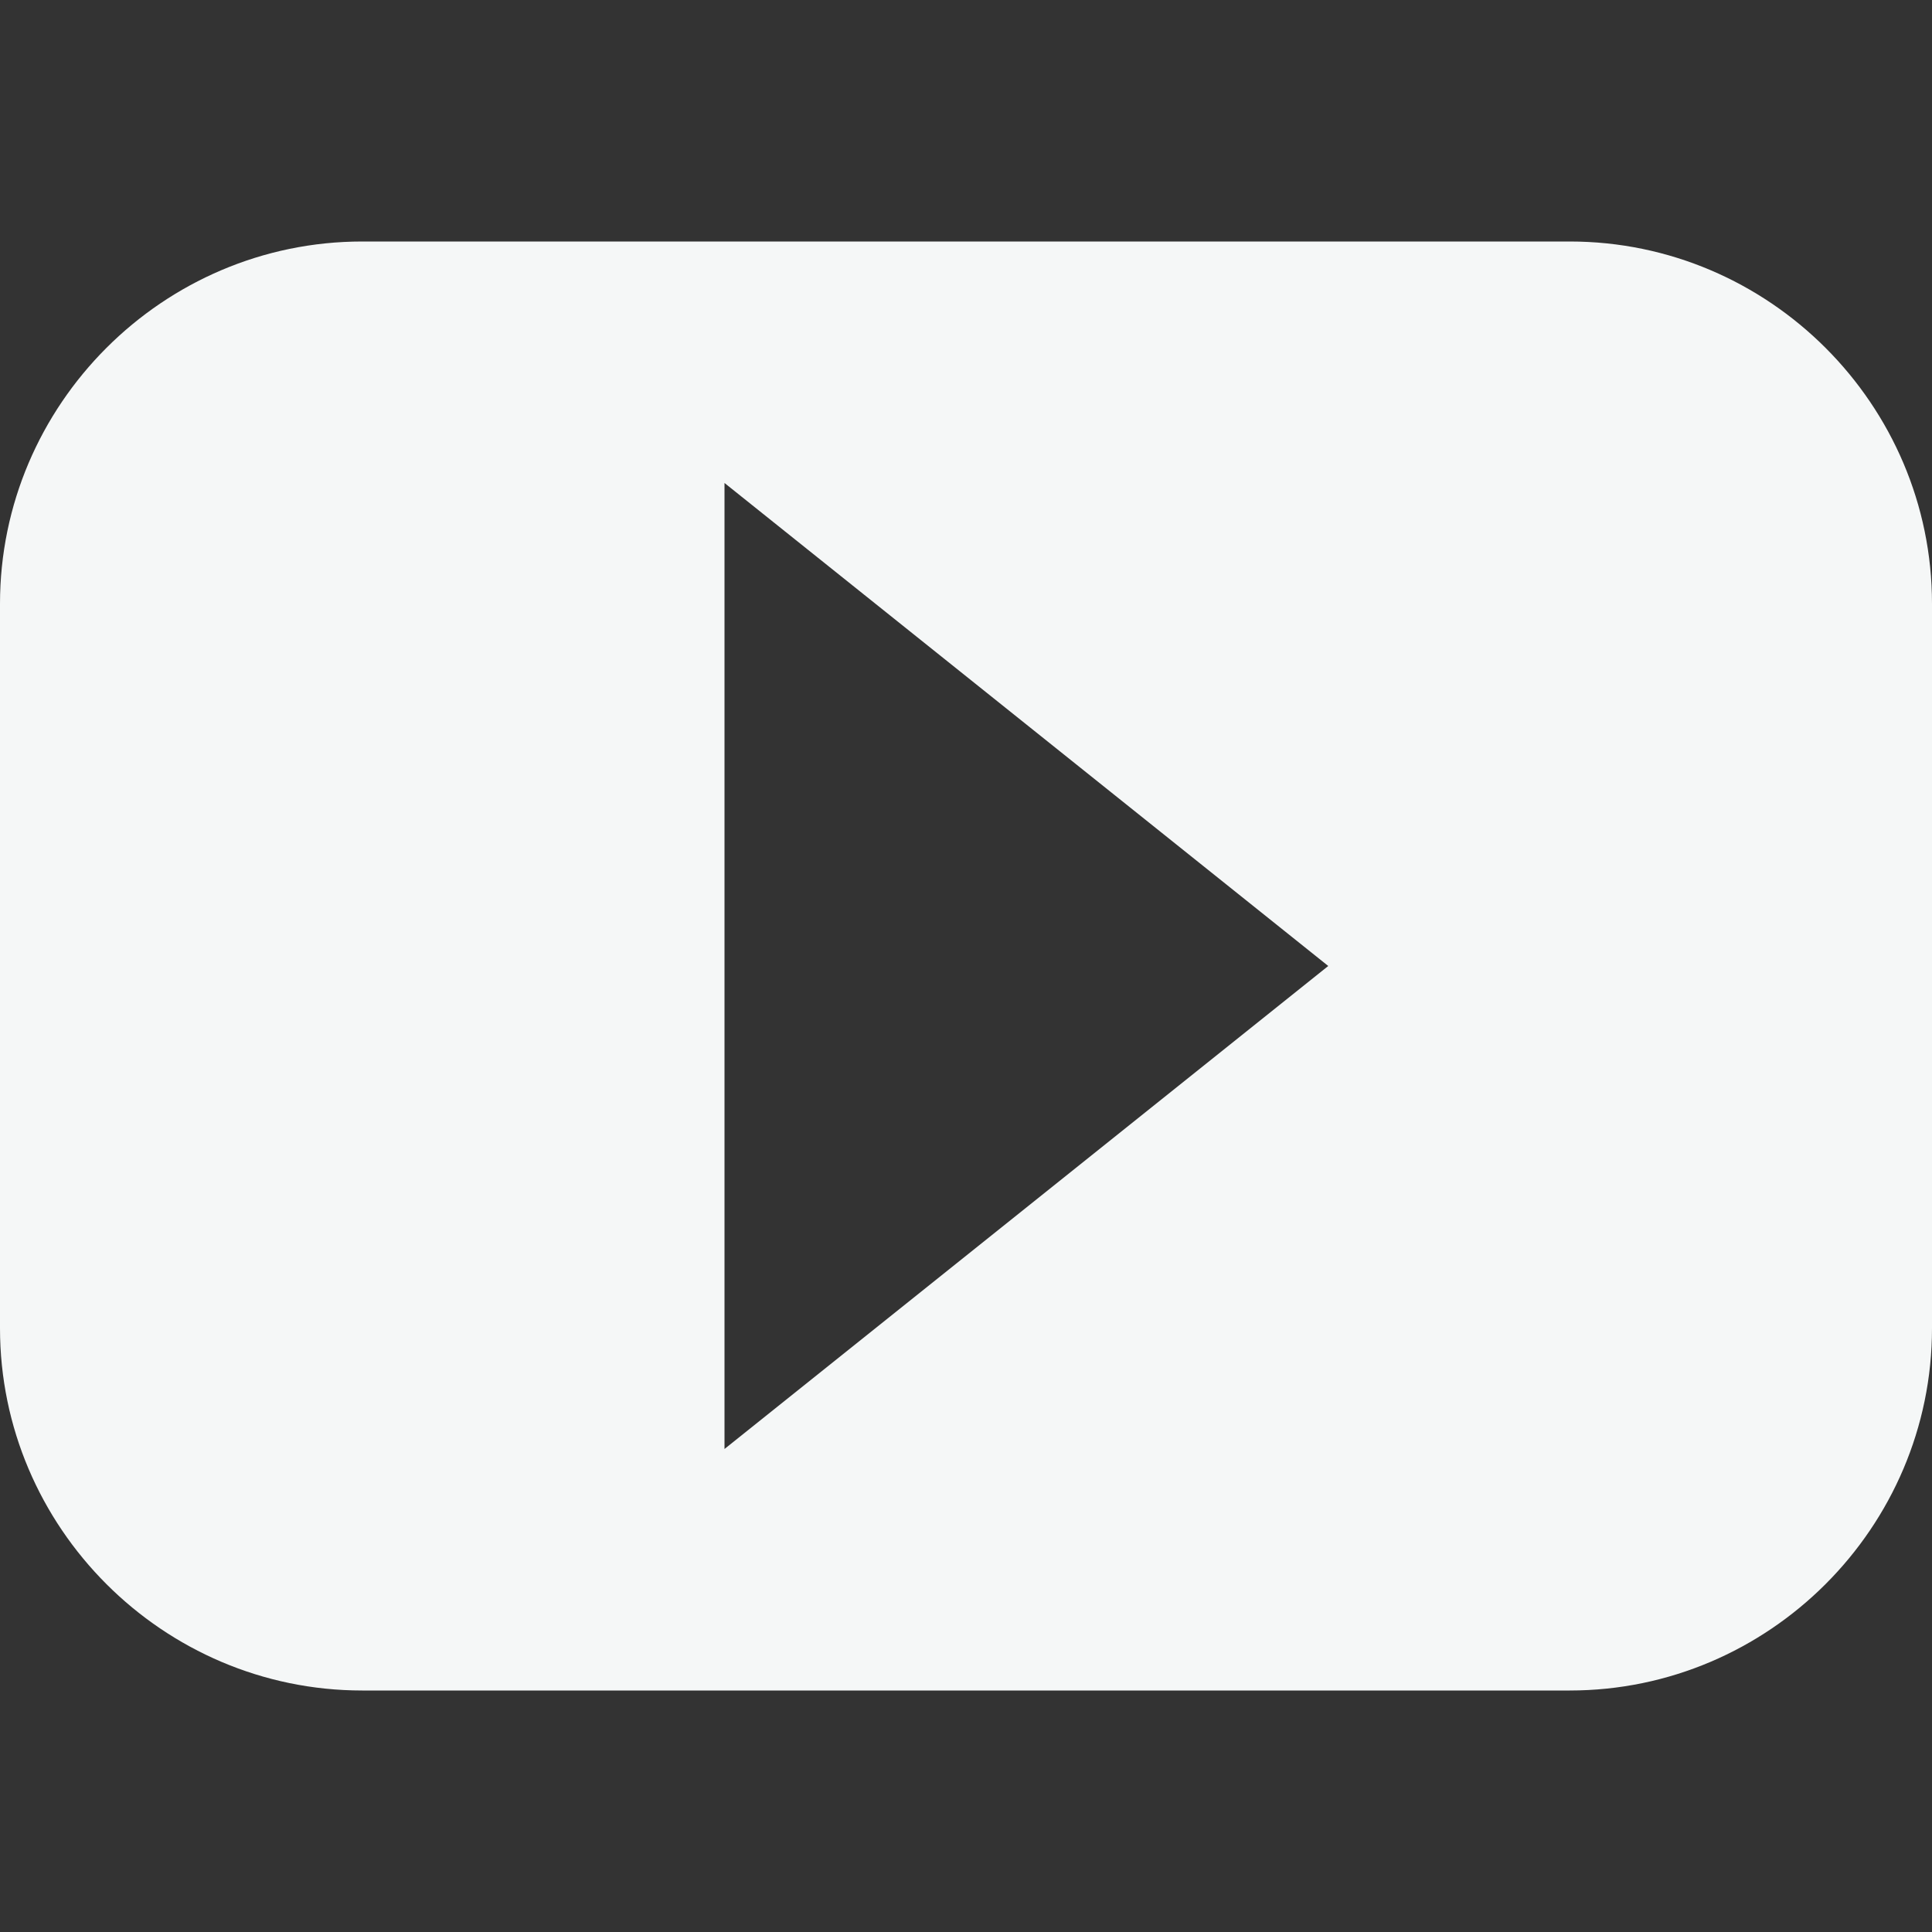 <?xml version="1.0" encoding="utf-8"?>
<!-- Generated by IcoMoon.io -->
<!DOCTYPE svg PUBLIC "-//W3C//DTD SVG 1.1//EN" "http://www.w3.org/Graphics/SVG/1.1/DTD/svg11.dtd">
<svg version="1.1" xmlns="http://www.w3.org/2000/svg" xmlns:xlink="http://www.w3.org/1999/xlink" width="50" height="50" viewBox="0 0 50 50">
<rect x="0" y="0" width="50" height="50" fill="#333333" stroke="none"/>
<g>
</g>
	<path d="M40.625 6.25h-31.25c-5.156 0-9.375 4.219-9.375 9.375v18.75c0 5.156 4.219 9.375 9.375 9.375h31.25c5.156 0 9.375-4.219 9.375-9.375v-18.75c0-5.156-4.219-9.375-9.375-9.375zM18.75 37.5v-25l15.625 12.5-15.625 12.5z" fill="#f5f7f7" />
</svg>
